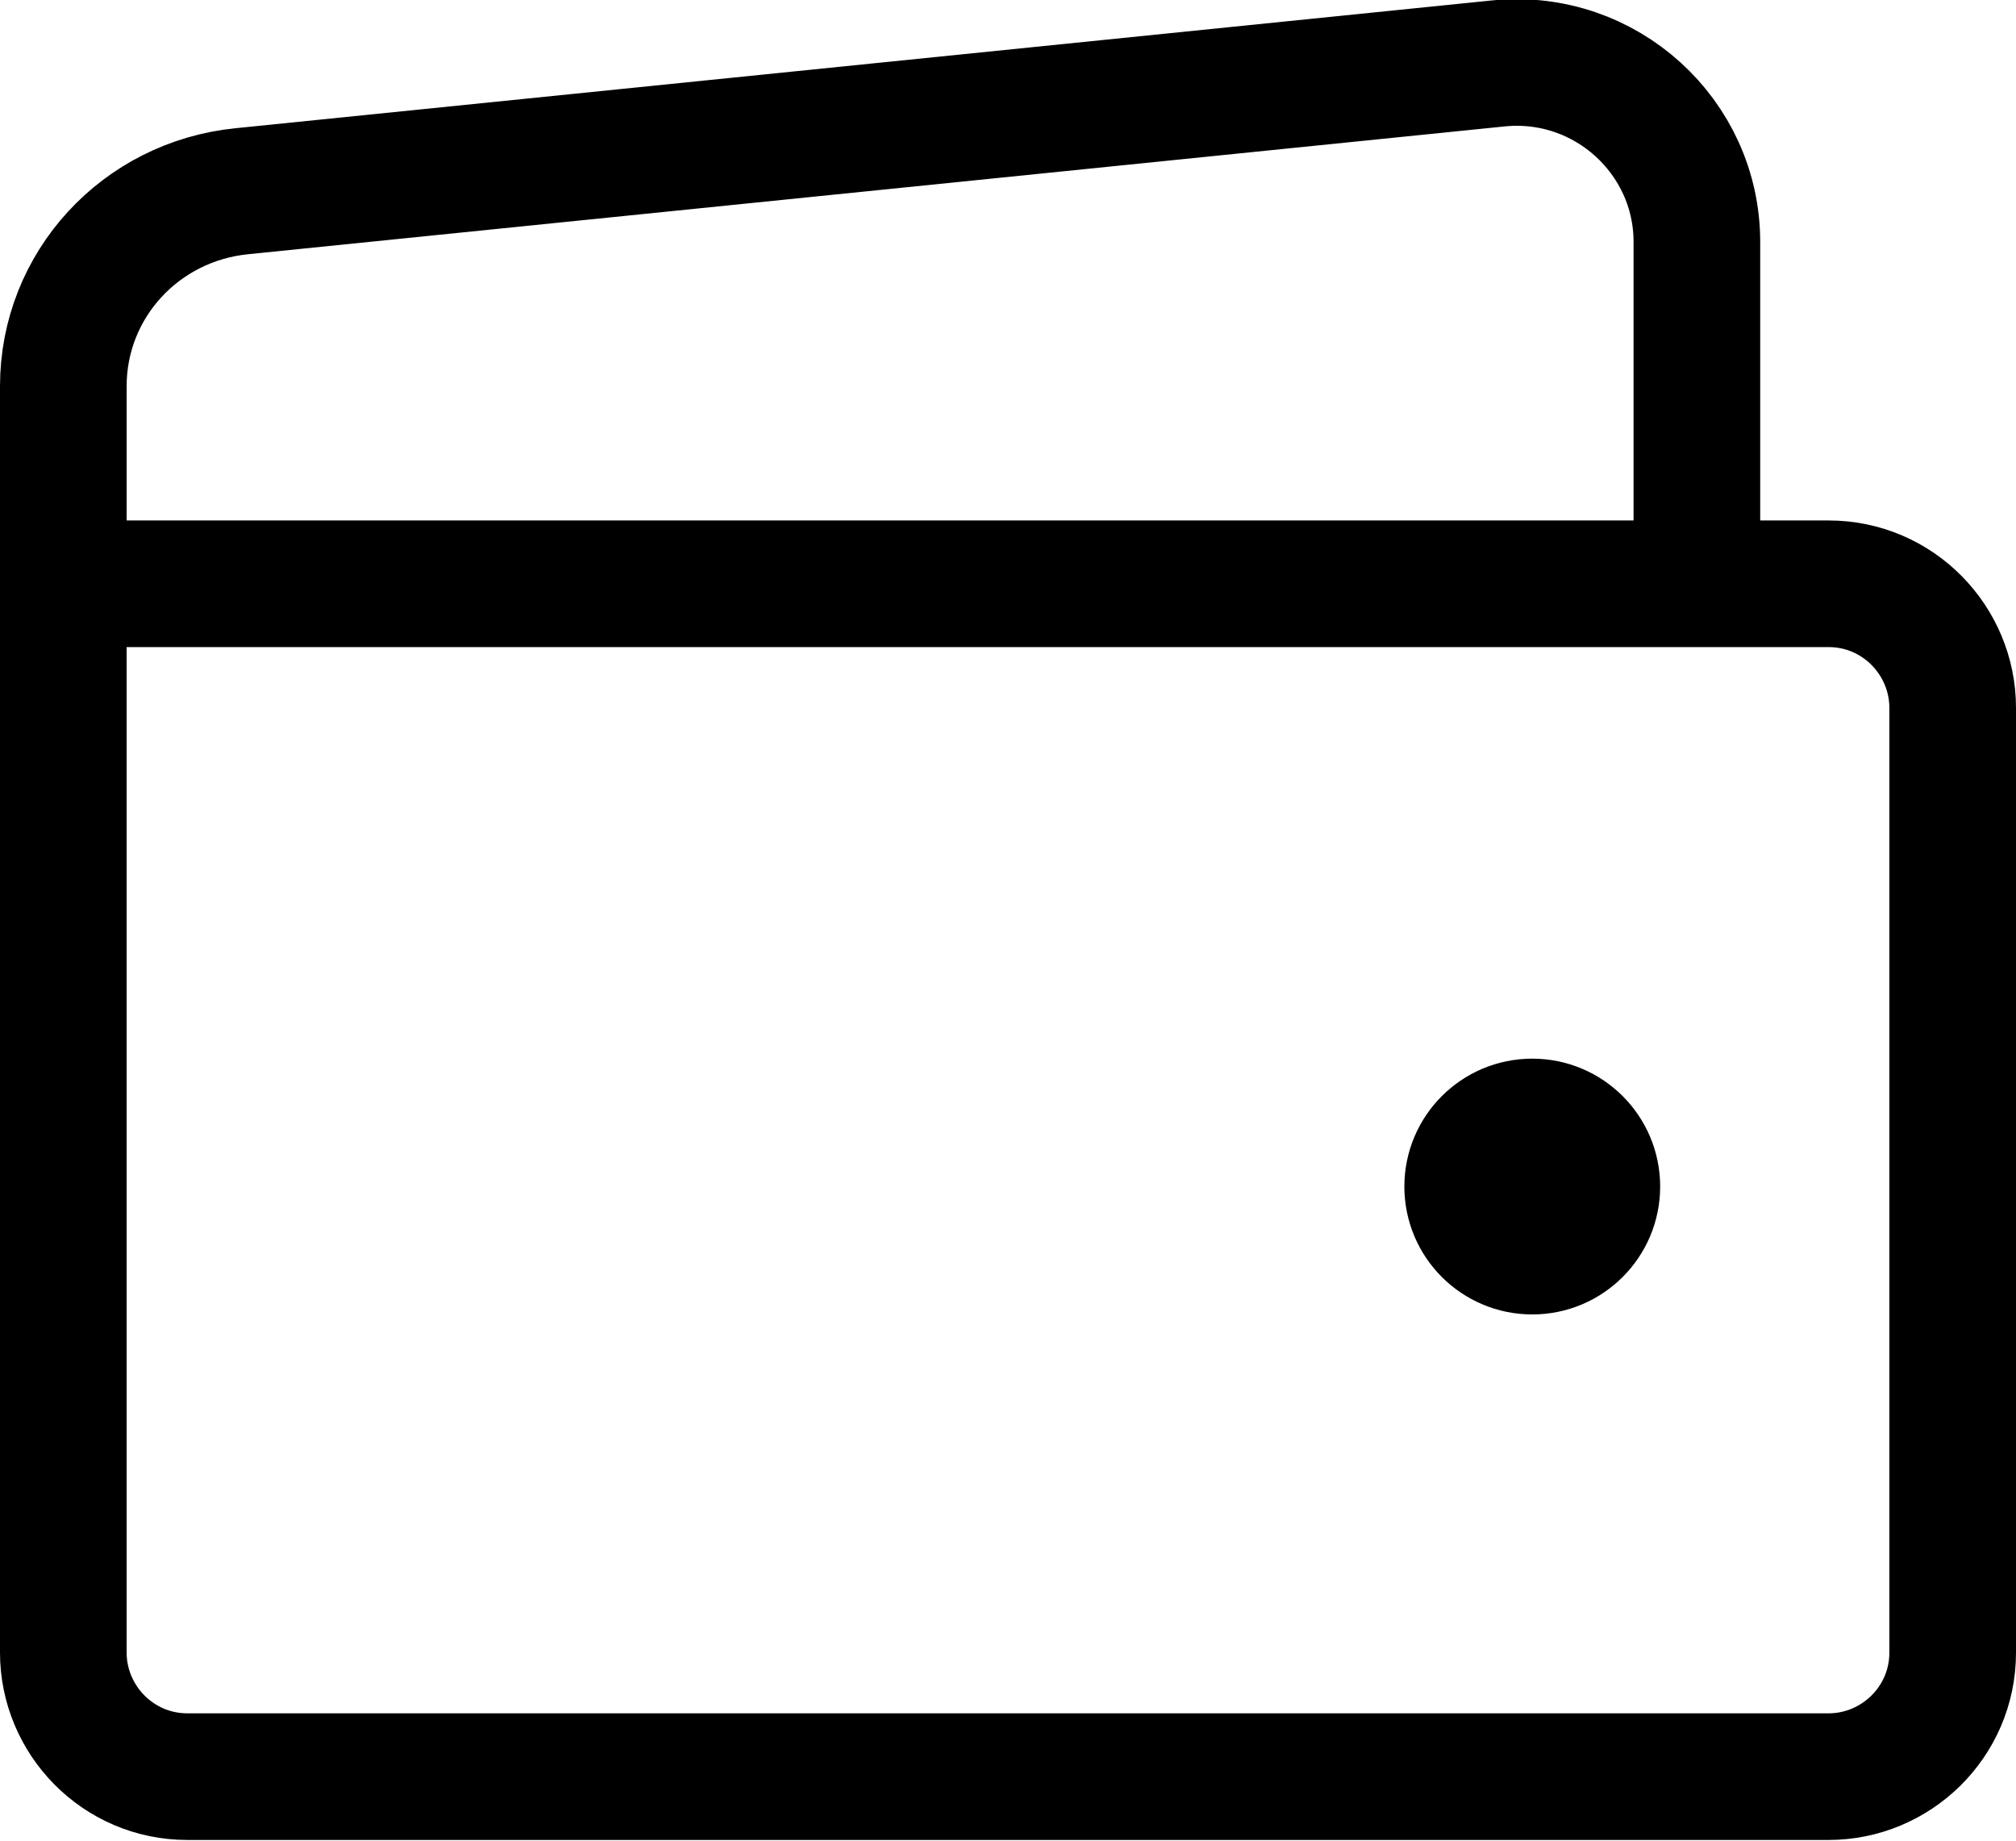 <?xml version="1.0" encoding="UTF-8"?>
<svg id="Layer_1" data-name="Layer 1" xmlns="http://www.w3.org/2000/svg" viewBox="0 0 15.92 14.54">
  <defs>
    <style>
      .cls-1, .cls-2 {
        stroke: #000;
        stroke-miterlimit: 10;
      }

      .cls-2 {
        fill: none;
      }
    </style>
  </defs>
  <path class="cls-2" d="m.5,4.61h13.94c.55,0,.98.45.98.98v7.46c0,.55-.45.98-.98.98H1.48c-.55,0-.98-.45-.98-.98V4.61h0Z"/>
  <path class="cls-2" d="m13.4,4.61V1.91c0-.83-.72-1.49-1.56-1.41L1.91,1.51c-.8.08-1.41.74-1.41,1.54h0v1.56"/>
  <circle class="cls-1" cx="12.1" cy="9.37" r=".51"/>
</svg>